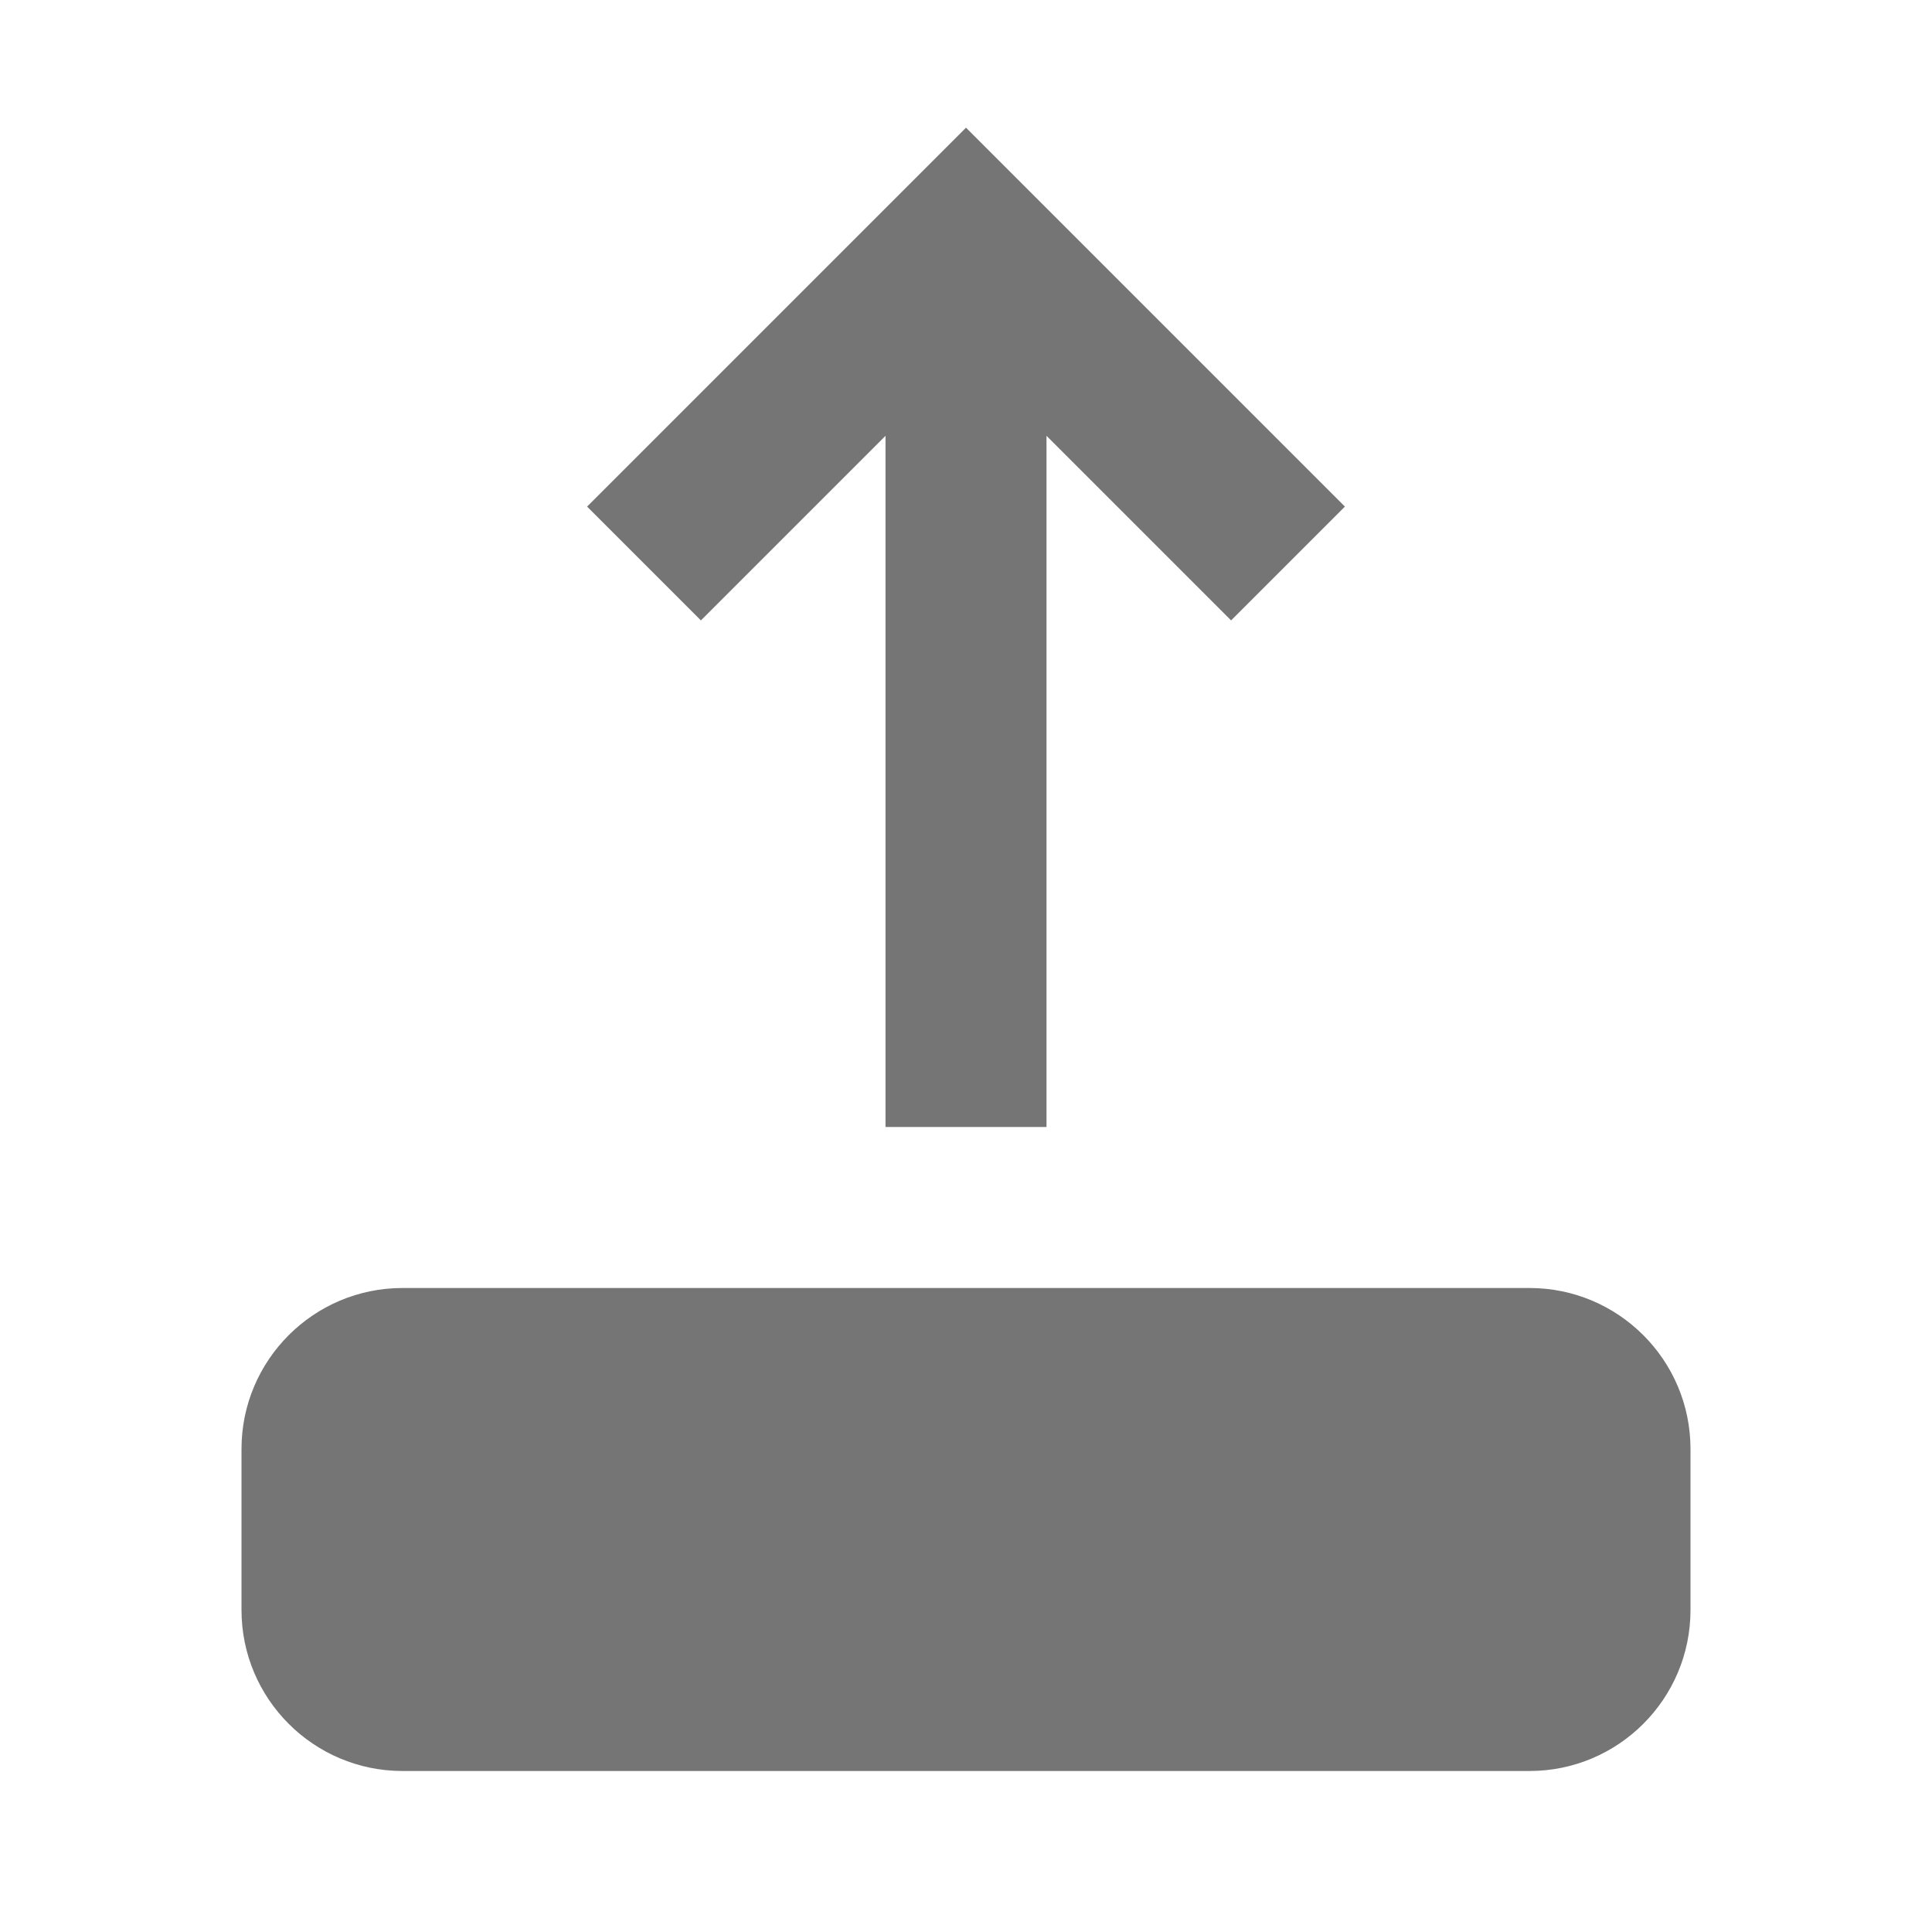 <?xml version="1.0" encoding="utf-8"?>
<!-- Generator: Adobe Illustrator 17.1.0, SVG Export Plug-In . SVG Version: 6.00 Build 0)  -->
<!DOCTYPE svg PUBLIC "-//W3C//DTD SVG 1.1//EN" "http://www.w3.org/Graphics/SVG/1.1/DTD/svg11.dtd">
<svg version="1.1" xmlns="http://www.w3.org/2000/svg" xmlns:xlink="http://www.w3.org/1999/xlink" x="0px" y="0px" width="24px"
	 height="24px" viewBox="0 0 24 24" enable-background="new 0 0 24 24" xml:space="preserve">
<g id="Frame_-_24px">
	<rect y="0.005" fill="none" width="24" height="24"/>
</g>
<g id="Filled_Icons">
	<g>
		<polygon fill="#757575" points="11,5.414 11,14 13,14 13,5.414 15.293,7.707 16.707,6.293 12,1.586 7.293,6.293 8.707,7.707 		"/>
		<path fill="#757575" d="M19,16H5c-1.103,0-2,0.896-2,2v2c0,1.104,0.897,2,2,2h14c1.104,0,2-0.896,2-2v-2
			C21,16.896,20.104,16,19,16z"/>
	</g>
</g>
</svg>
